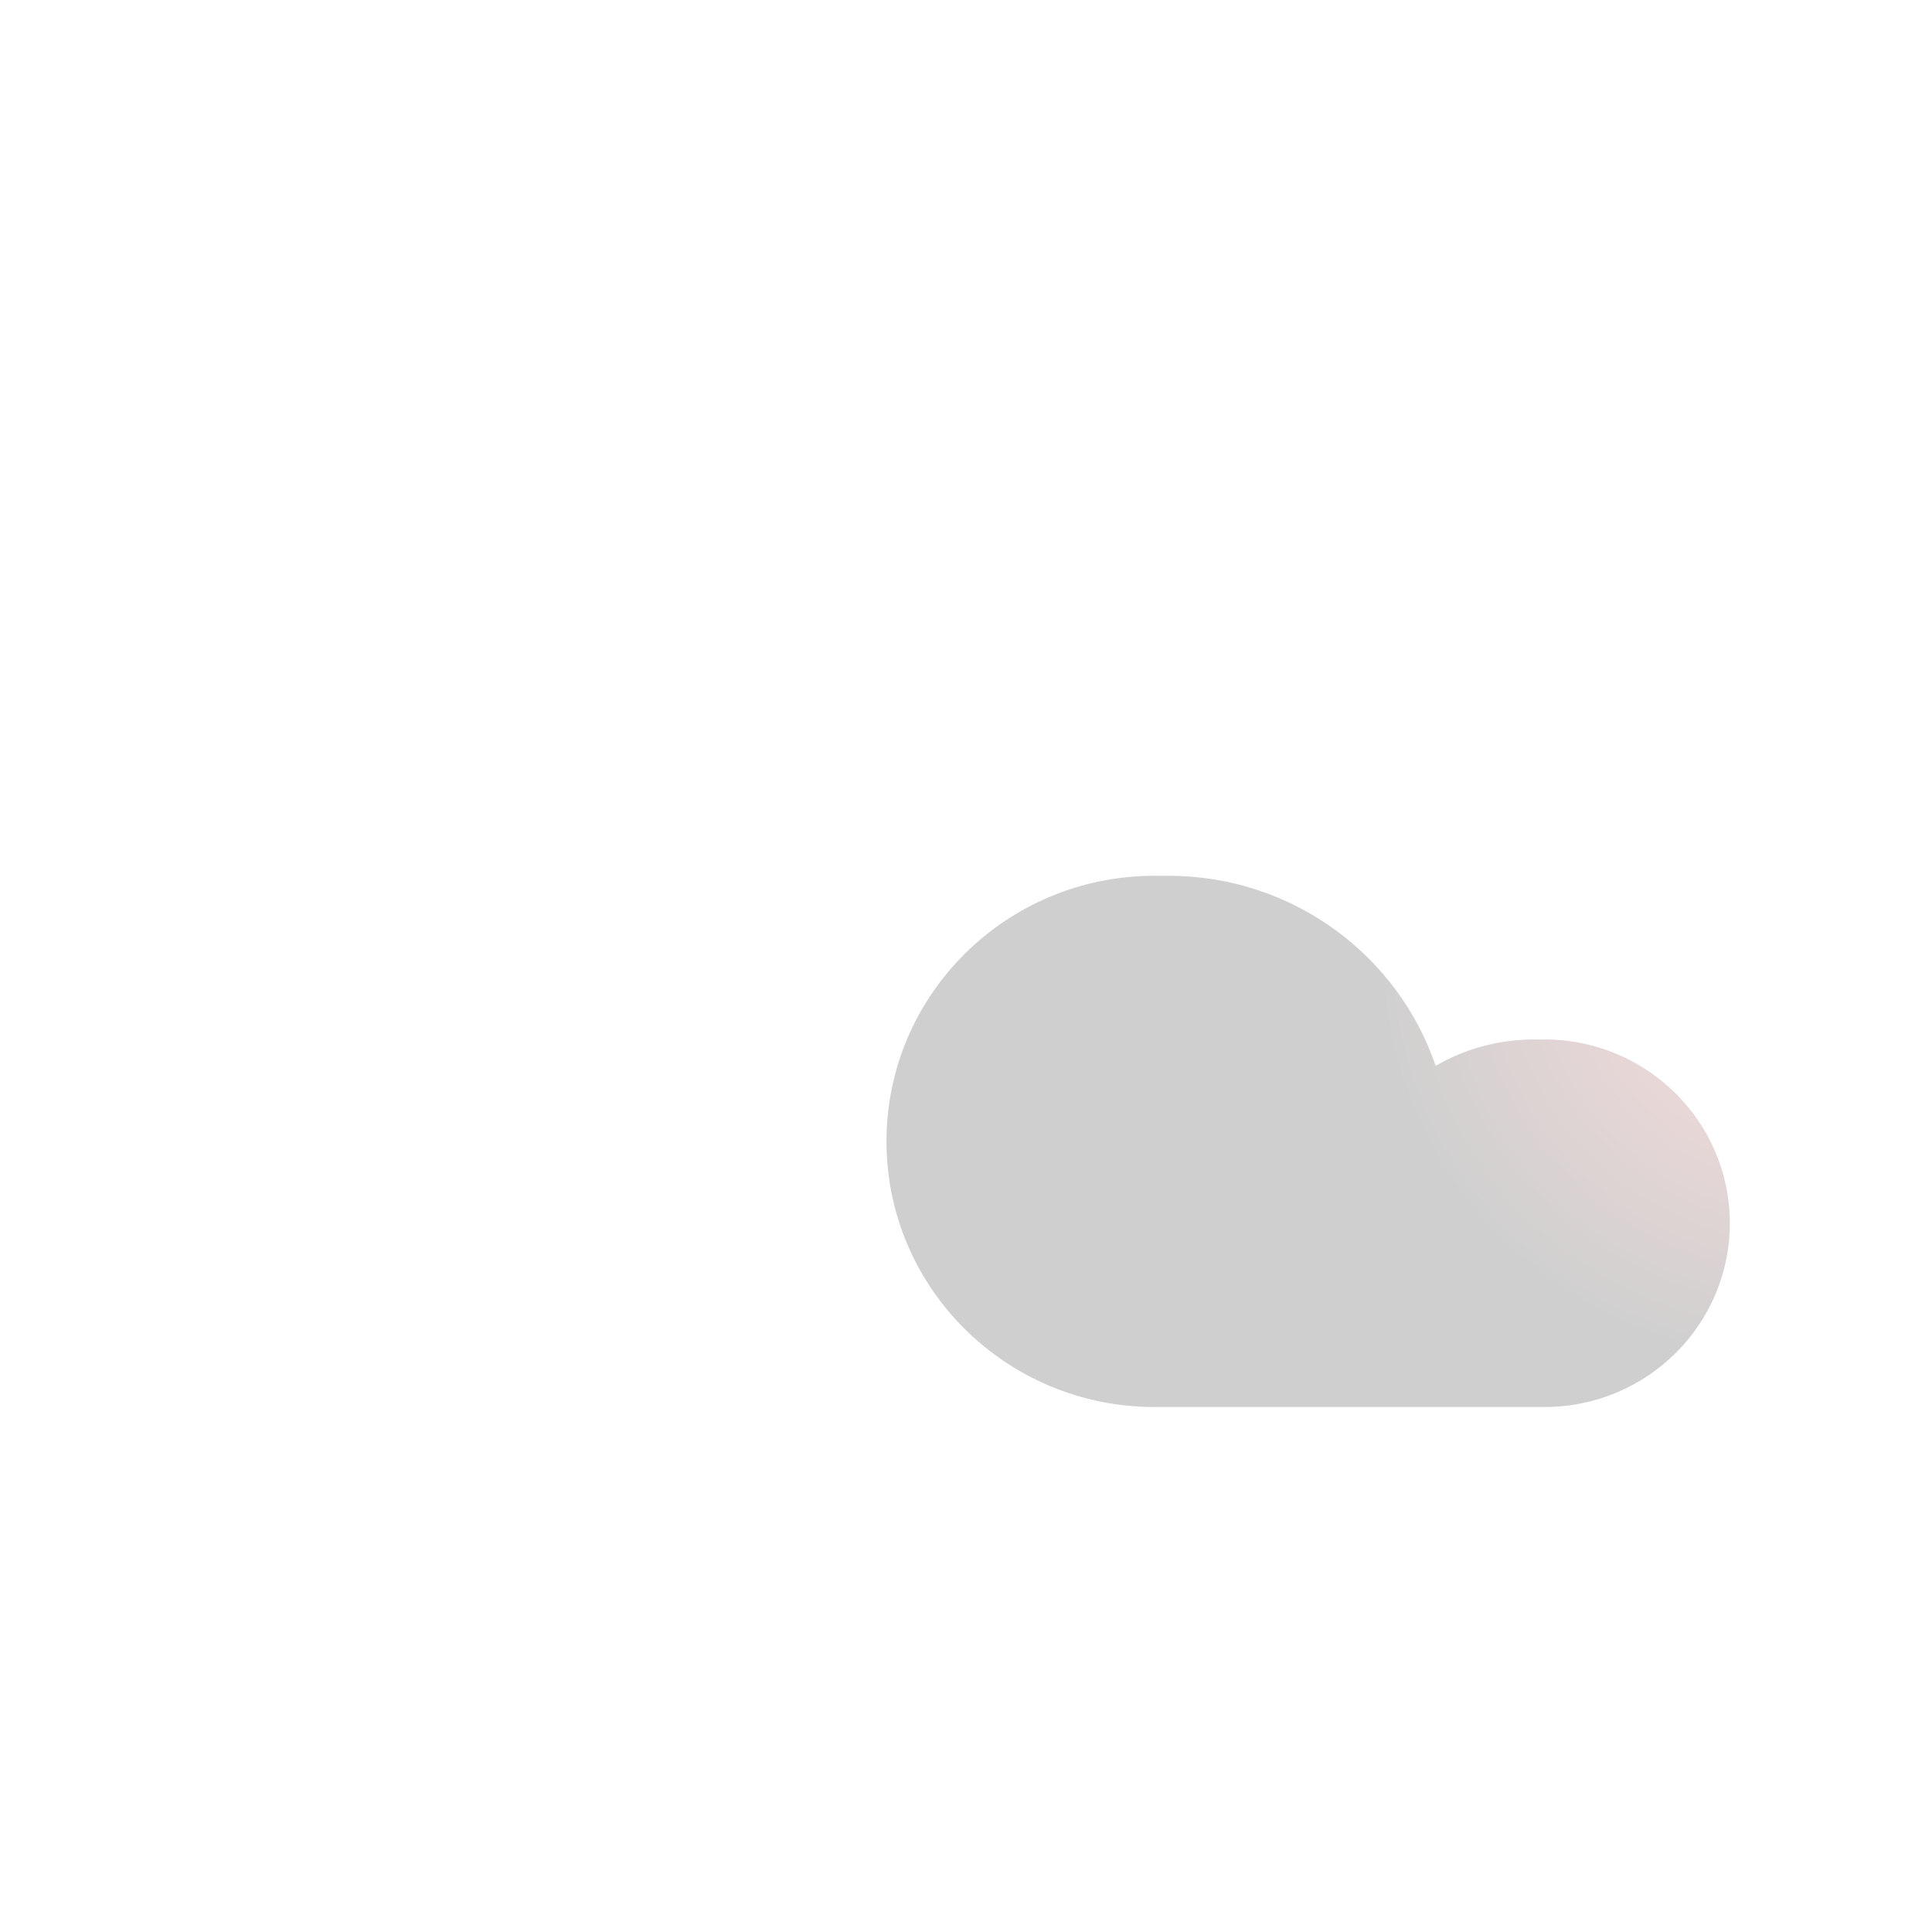 <svg width="300" height="300" viewBox="0 0 300 300" fill="none" xmlns="http://www.w3.org/2000/svg">
<g filter="url(#filter0_ii)">
<path fill-rule="evenodd" clip-rule="evenodd" d="M126.763 221.387V221.391H70.922C43.128 221.391 20.597 199.059 20.597 171.512C20.597 143.965 43.128 121.634 70.922 121.634H73.679C83.435 121.634 92.575 124.242 100.43 128.792C110.64 98.808 139.252 77.219 172.95 77.219H176.742C216.909 77.219 249.471 109.492 249.471 149.304C249.471 189.114 216.909 221.387 176.742 221.387H126.763Z" fill="white"/>
</g>
<g filter="url(#filter1_ii)">
<path fill-rule="evenodd" clip-rule="evenodd" d="M217.862 222.48V222.482H249.811C265.715 222.482 278.607 209.705 278.607 193.944C278.607 178.181 265.715 165.405 249.811 165.405H248.234C242.653 165.405 237.424 166.897 232.93 169.5C227.087 152.344 210.717 139.991 191.436 139.991H189.267C166.284 139.991 147.653 158.457 147.653 181.236C147.653 204.015 166.284 222.48 189.267 222.48H217.862Z" fill="url(#paint0_radial)" fill-opacity="0.19"/>
</g>
<defs>
<filter id="filter0_ii" x="2.597" y="62.219" width="254.874" height="170.172" filterUnits="userSpaceOnUse" color-interpolation-filters="sRGB">
<feFlood flood-opacity="0" result="BackgroundImageFix"/>
<feBlend mode="normal" in="SourceGraphic" in2="BackgroundImageFix" result="shape"/>
<feColorMatrix in="SourceAlpha" type="matrix" values="0 0 0 0 0 0 0 0 0 0 0 0 0 0 0 0 0 0 127 0" result="hardAlpha"/>
<feOffset dx="8" dy="-15"/>
<feGaussianBlur stdDeviation="15"/>
<feComposite in2="hardAlpha" operator="arithmetic" k2="-1" k3="1"/>
<feColorMatrix type="matrix" values="0 0 0 0 0 0 0 0 0 0 0 0 0 0 0 0 0 0 0.2 0"/>
<feBlend mode="normal" in2="shape" result="effect1_innerShadow"/>
<feColorMatrix in="SourceAlpha" type="matrix" values="0 0 0 0 0 0 0 0 0 0 0 0 0 0 0 0 0 0 127 0" result="hardAlpha"/>
<feOffset dx="-18" dy="11"/>
<feGaussianBlur stdDeviation="15"/>
<feComposite in2="hardAlpha" operator="arithmetic" k2="-1" k3="1"/>
<feColorMatrix type="matrix" values="0 0 0 0 1 0 0 0 0 1 0 0 0 0 1 0 0 0 1 0"/>
<feBlend mode="normal" in2="effect1_innerShadow" result="effect2_innerShadow"/>
</filter>
<filter id="filter1_ii" x="129.653" y="124.991" width="156.954" height="108.491" filterUnits="userSpaceOnUse" color-interpolation-filters="sRGB">
<feFlood flood-opacity="0" result="BackgroundImageFix"/>
<feBlend mode="normal" in="SourceGraphic" in2="BackgroundImageFix" result="shape"/>
<feColorMatrix in="SourceAlpha" type="matrix" values="0 0 0 0 0 0 0 0 0 0 0 0 0 0 0 0 0 0 127 0" result="hardAlpha"/>
<feOffset dx="8" dy="-15"/>
<feGaussianBlur stdDeviation="15"/>
<feComposite in2="hardAlpha" operator="arithmetic" k2="-1" k3="1"/>
<feColorMatrix type="matrix" values="0 0 0 0 0 0 0 0 0 0 0 0 0 0 0 0 0 0 0.2 0"/>
<feBlend mode="normal" in2="shape" result="effect1_innerShadow"/>
<feColorMatrix in="SourceAlpha" type="matrix" values="0 0 0 0 0 0 0 0 0 0 0 0 0 0 0 0 0 0 127 0" result="hardAlpha"/>
<feOffset dx="-18" dy="11"/>
<feGaussianBlur stdDeviation="15"/>
<feComposite in2="hardAlpha" operator="arithmetic" k2="-1" k3="1"/>
<feColorMatrix type="matrix" values="0 0 0 0 1 0 0 0 0 1 0 0 0 0 1 0 0 0 1 0"/>
<feBlend mode="normal" in2="effect1_innerShadow" result="effect2_innerShadow"/>
</filter>
<radialGradient id="paint0_radial" cx="0" cy="0" r="1" gradientUnits="userSpaceOnUse" gradientTransform="translate(293.157 150.808) rotate(168.214) scale(70.604 66.21)">
<stop stop-color="#FF4F4F"/>
<stop offset="1"/>
</radialGradient>
</defs>
</svg>
